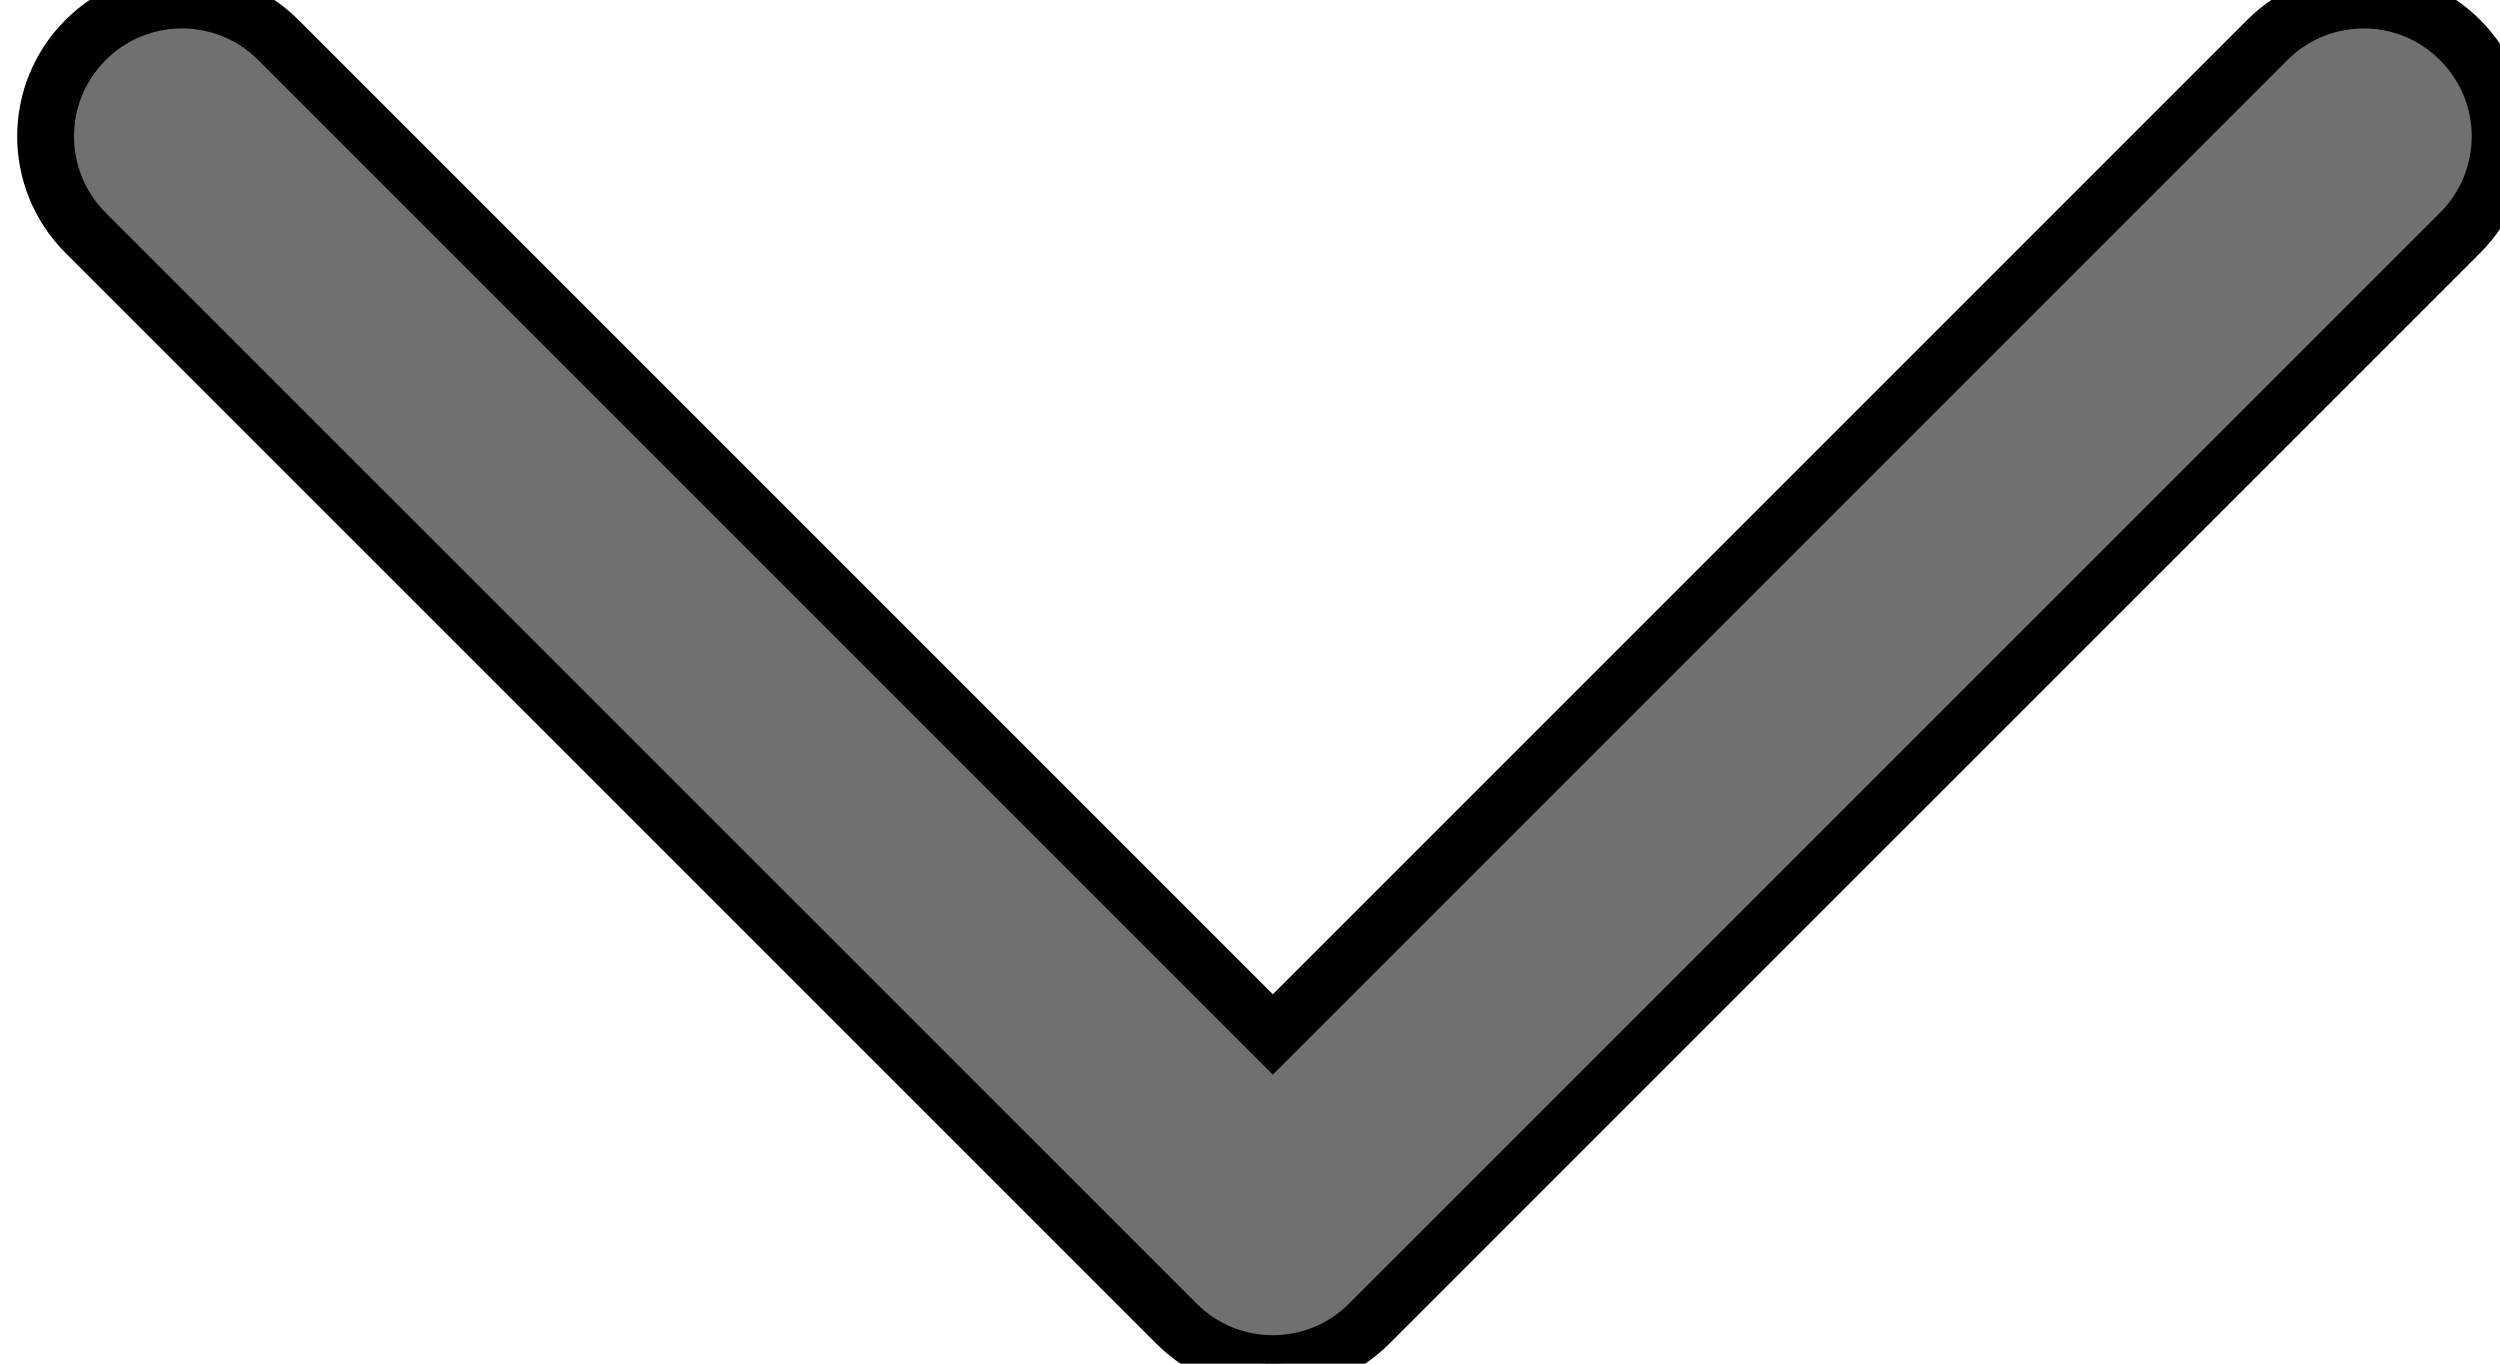 <svg width="22" height="12" viewBox="0 0 22 12" fill="none" xmlns="http://www.w3.org/2000/svg" xmlns:xlink="http://www.w3.org/1999/xlink">
<path d="M22.001,1.2C22.001,1.507 21.883,1.815 21.649,2.049L12.049,11.648C11.58,12.117 10.822,12.117 10.353,11.648L0.753,2.049C0.284,1.579 0.284,0.821 0.753,0.352C1.222,-0.117 1.981,-0.117 2.45,0.352L11.201,9.103L19.952,0.352C20.421,-0.117 21.18,-0.117 21.649,0.352C21.883,0.586 22.001,0.893 22.001,1.2Z" clip-rule="evenodd" fill-rule="evenodd" fill="#707070" stroke="#000000" stroke-width="0.5" stroke-miterlimit="3.999"/>
</svg>
